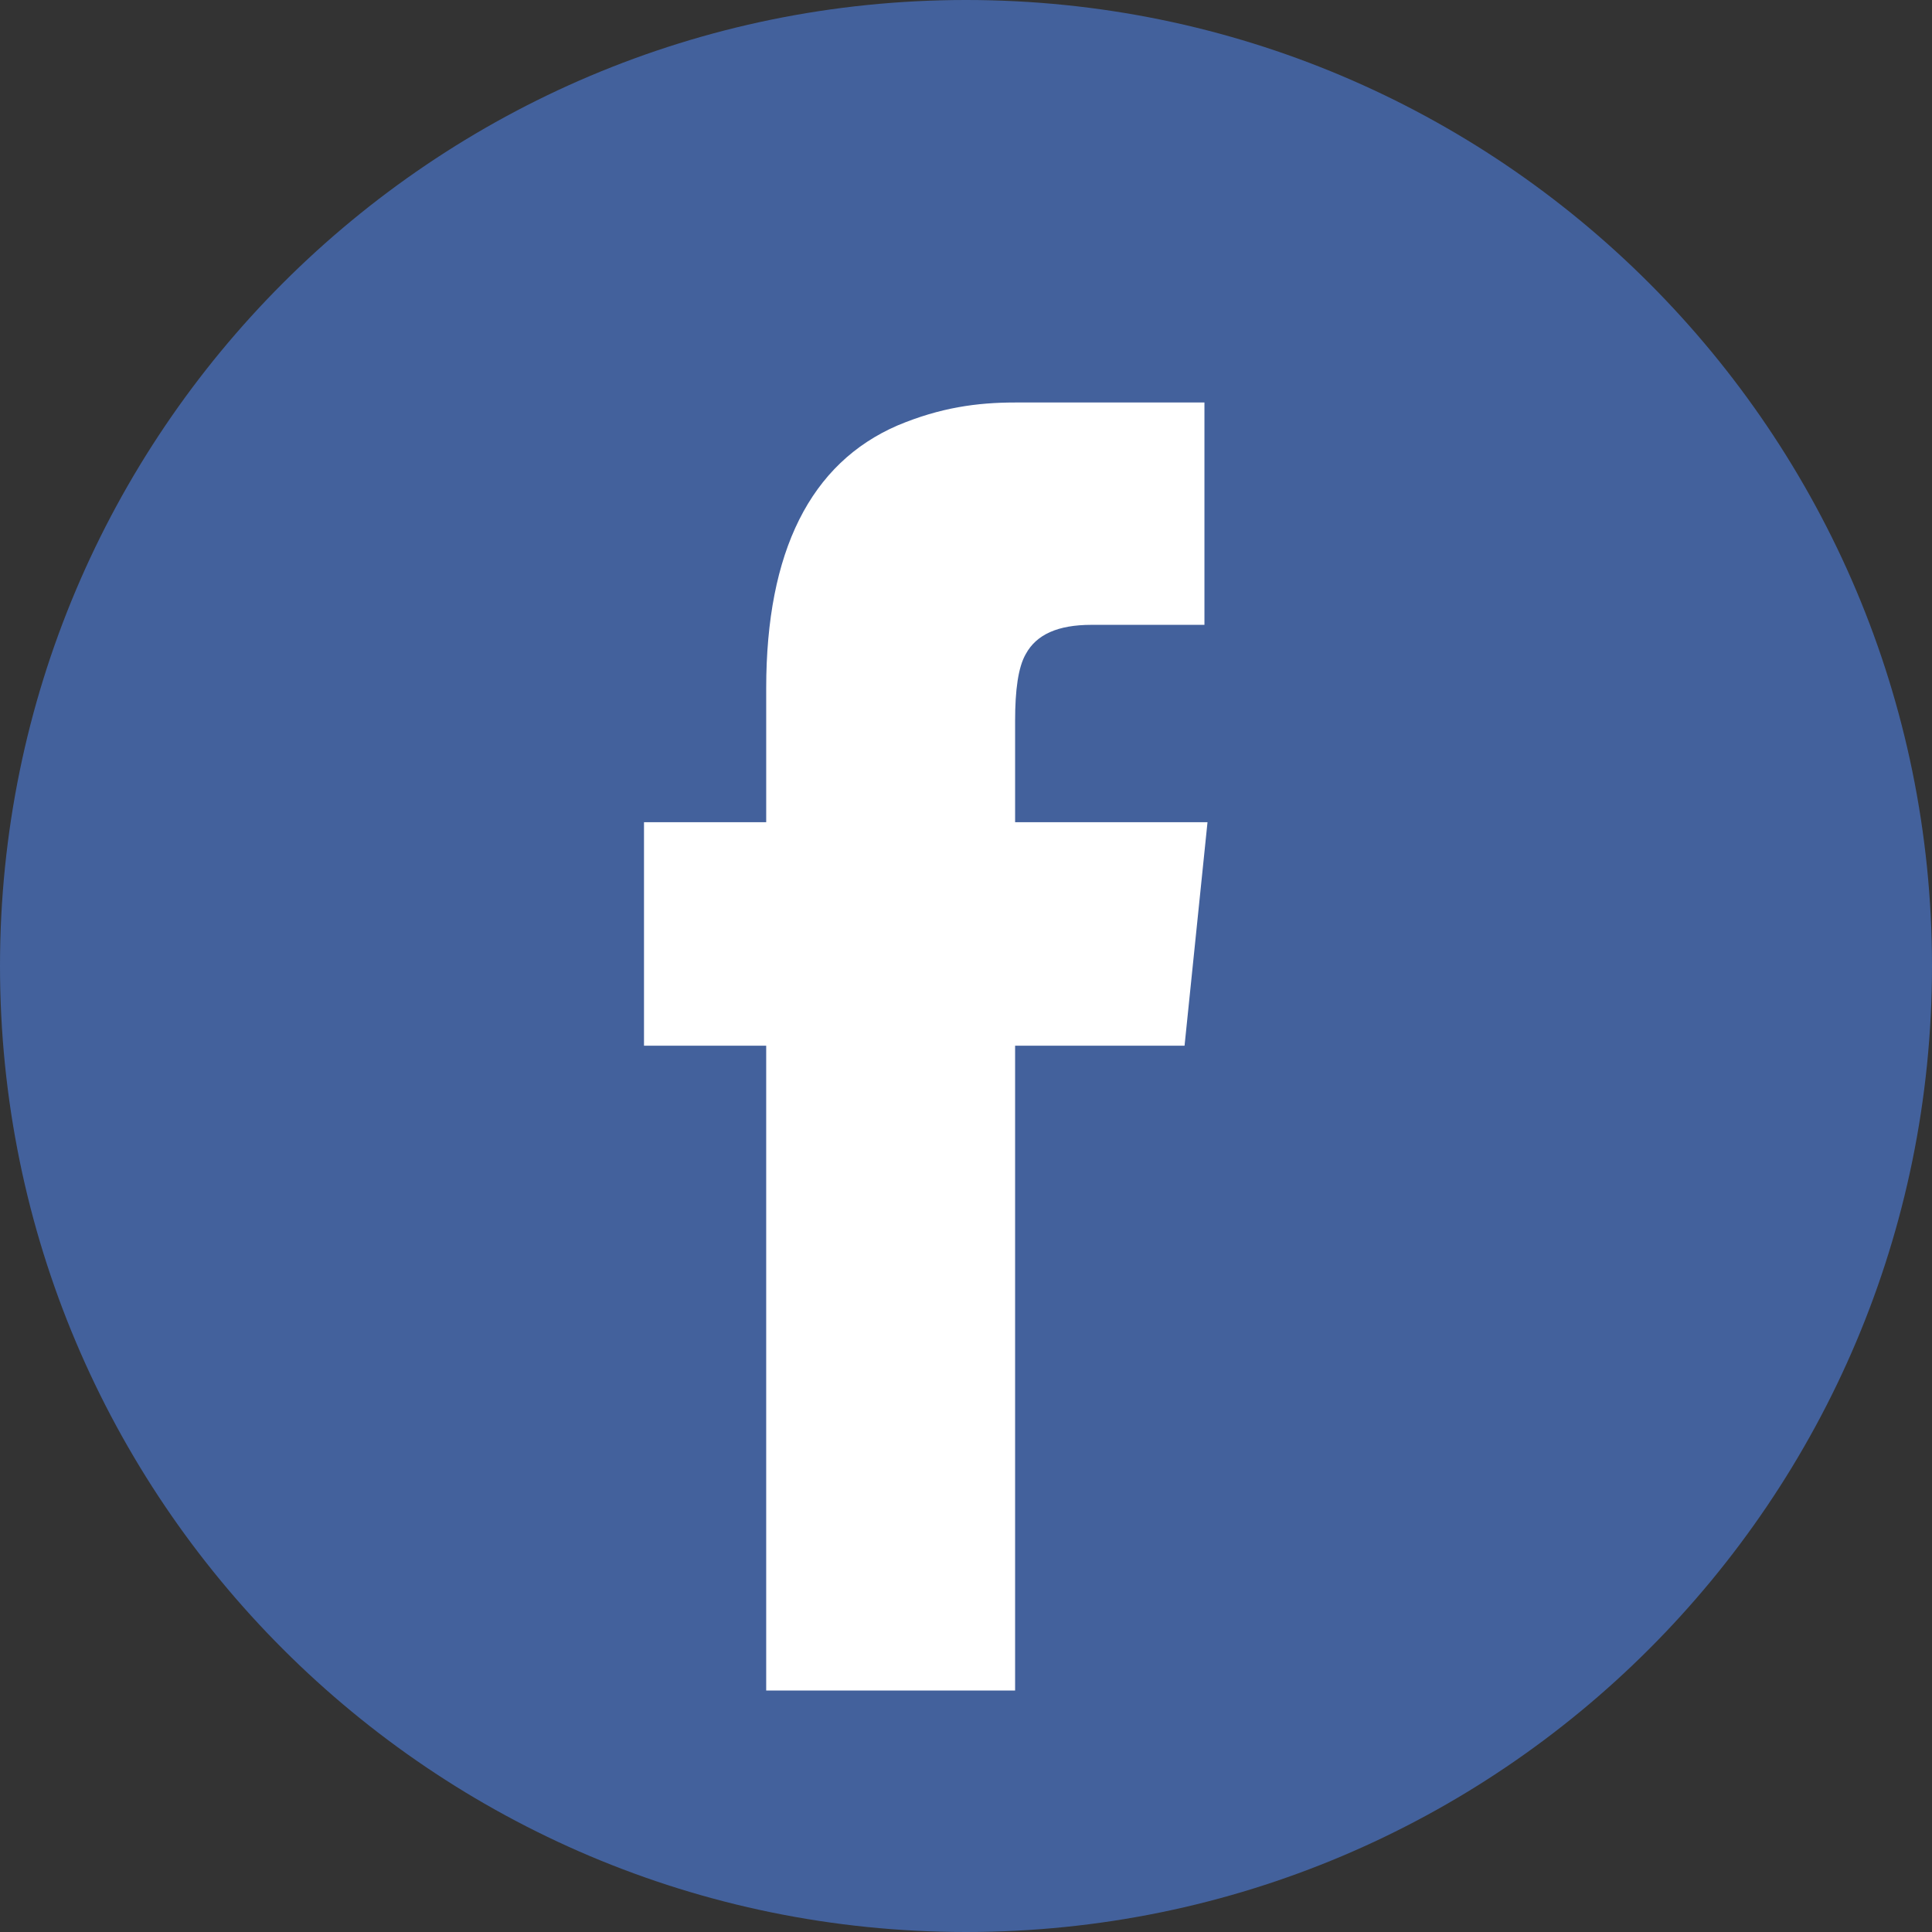 <svg xmlns="http://www.w3.org/2000/svg" width="24" height="24" viewBox="0 0 24 24">
    <rect x="0" y="0" width="24" height="24" fill="#333333" stroke="none"/>
    <g fill="none" fill-rule="evenodd">
        <circle cx="12" cy="12" r="10" fill="#FFF"/>
        <path fill="#43619C" d="M12 24c6.627 0 12-5.371 12-12 0-6.624-5.373-12-12-12S0 5.376 0 12c0 6.629 5.373 12 12 12zm.61-19c-.474 0-.93.063-1.46.285-1.082.468-1.632 1.564-1.632 3.264v1.665H8v2.776h1.518V21h3.092v-8.01h2.105L15 10.214h-2.39v-1.26c0-.381.038-.666.133-.83.132-.242.398-.362.815-.362h1.404V5H12.61z"/>
    </g>
</svg>

